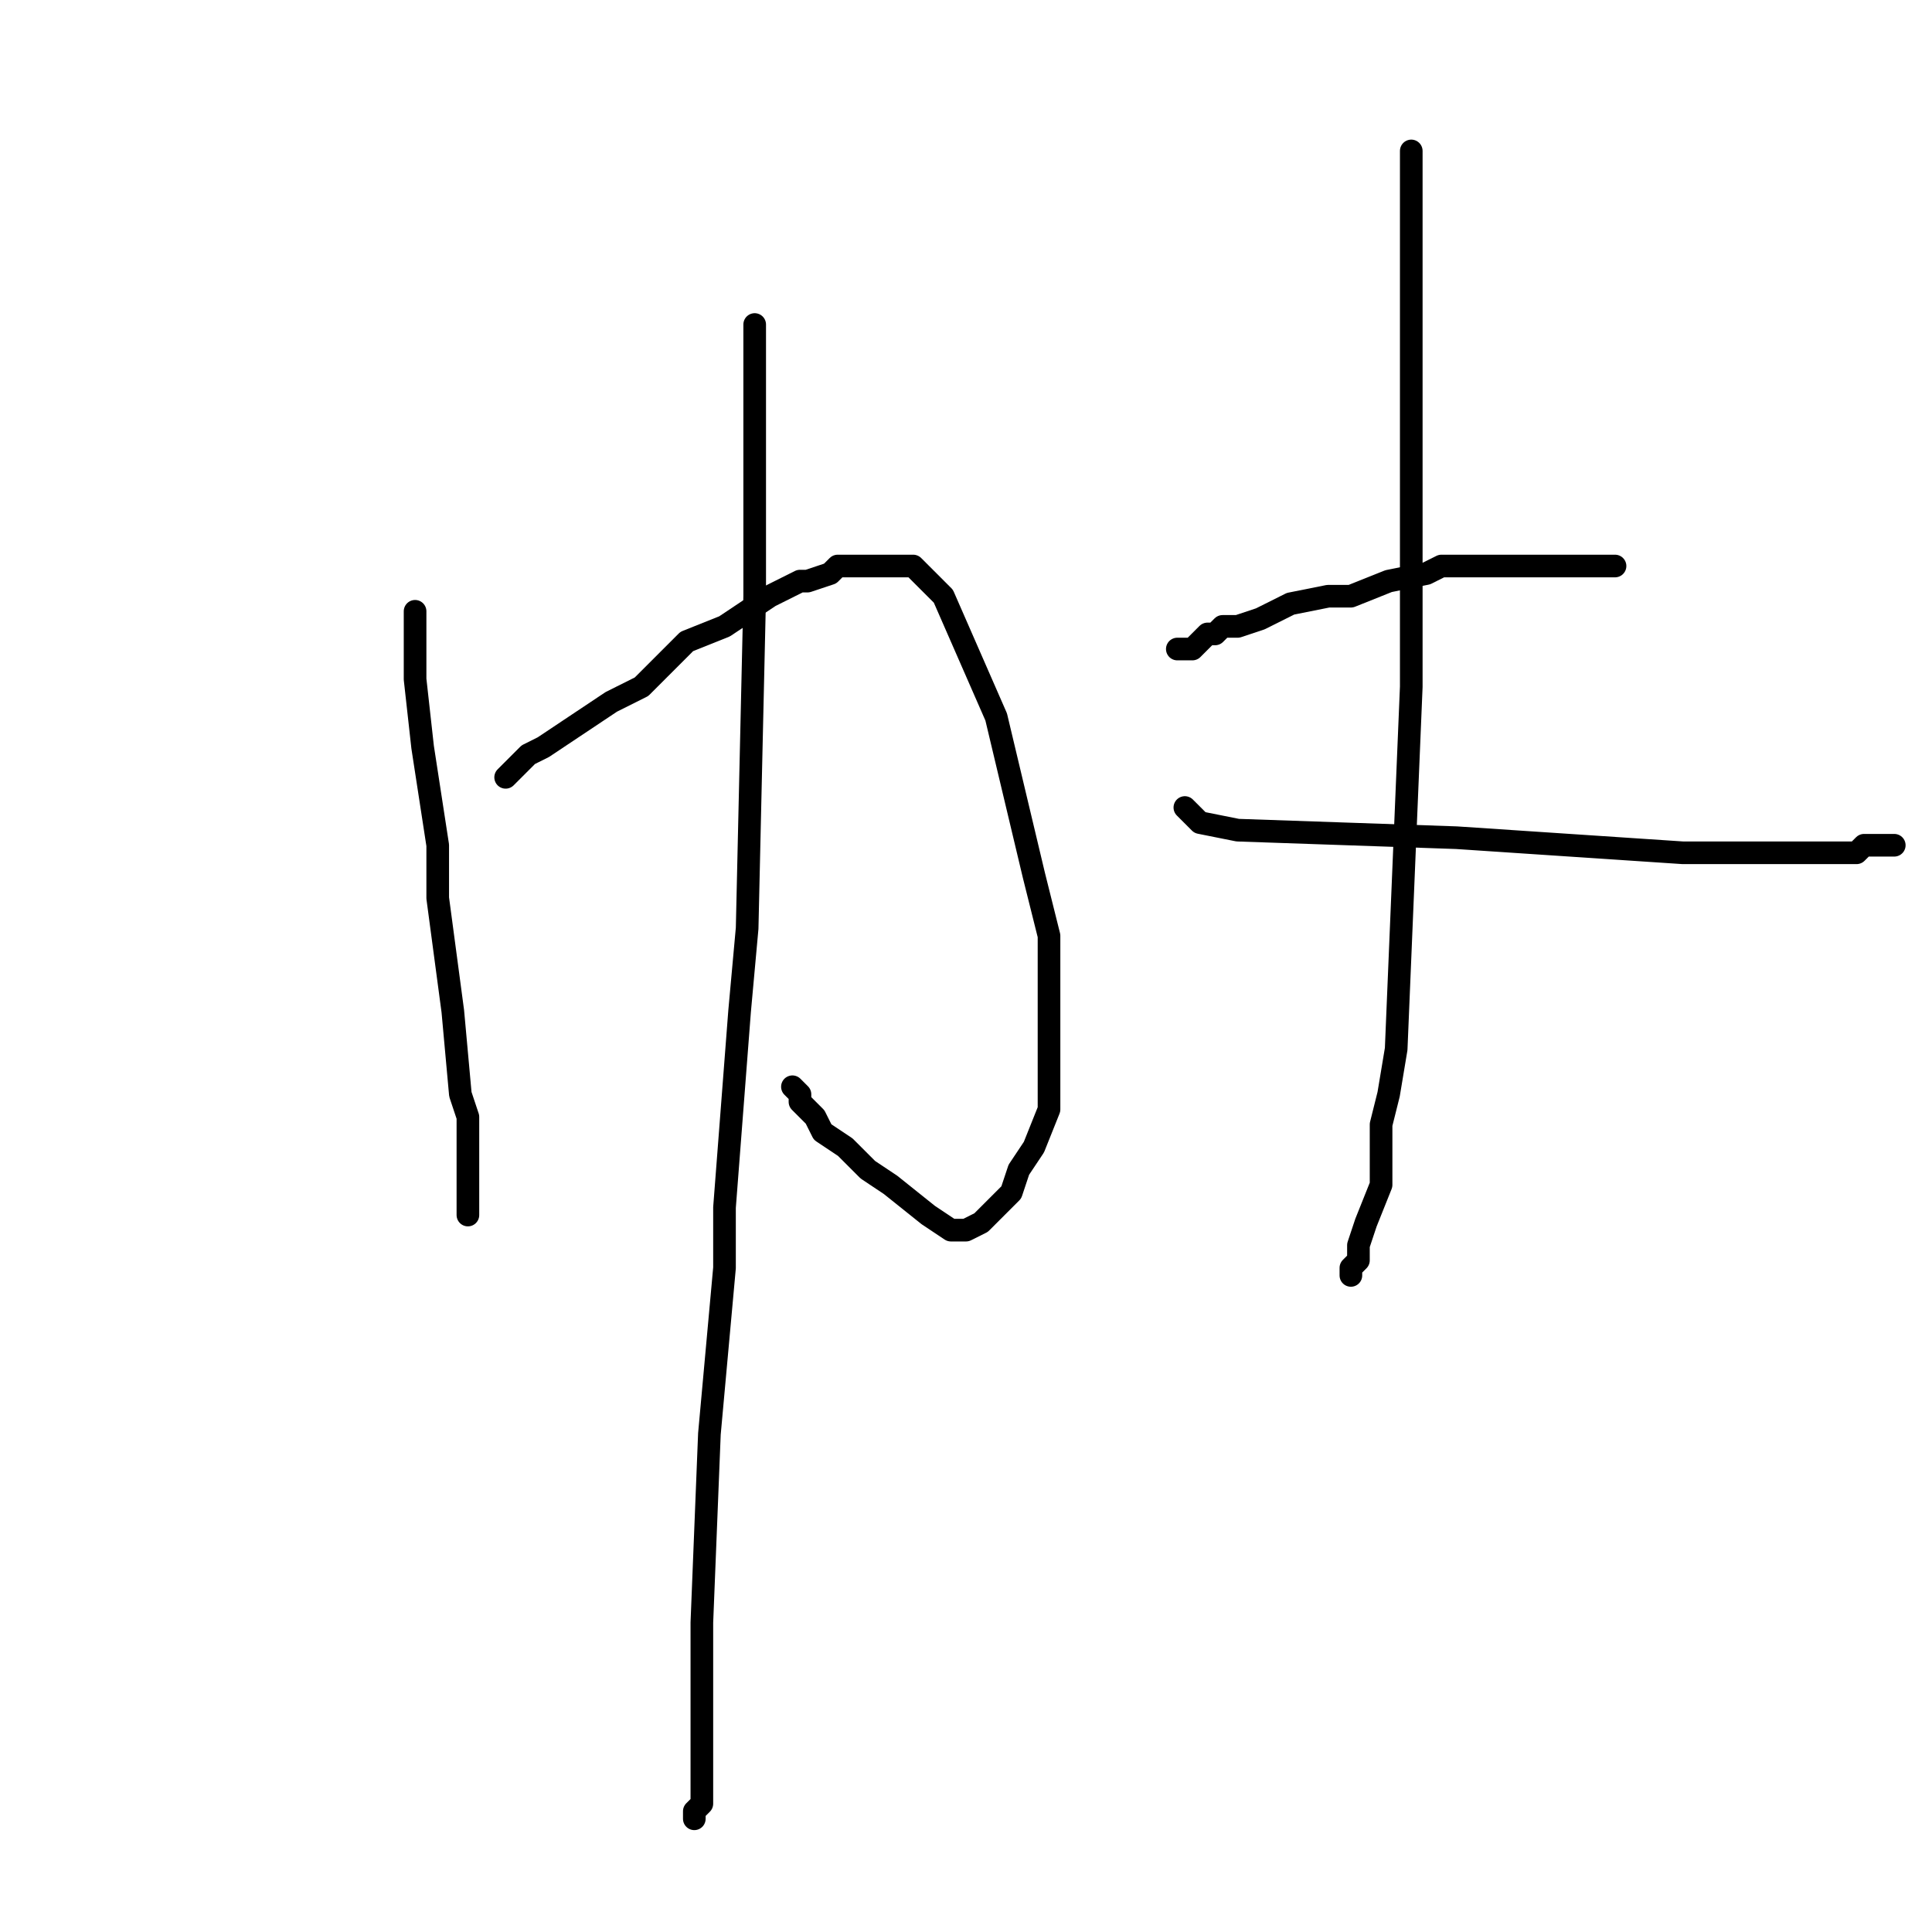 <?xml version="1.0" standalone="no"?>
    <svg width="256" height="256" xmlns="http://www.w3.org/2000/svg" version="1.1">
    <polyline stroke="black" stroke-width="3" stroke-linecap="round" fill="transparent" stroke-linejoin="round" points="55 81 55 84 55 87 55 90 56 99 58 112 58 119 60 134 61 145 62 148 62 153 62 155 62 157 62 158 62 159 62 160 62 161 62 161 " />
        <polyline stroke="black" stroke-width="3" stroke-linecap="round" fill="transparent" stroke-linejoin="round" points="67 103 67 103 67 103 67 103 70 100 72 99 75 97 81 93 85 91 91 85 96 83 99 81 102 79 106 77 107 77 110 76 111 75 112 75 113 75 115 75 116 75 118 75 119 75 121 75 123 77 125 79 132 95 137 116 139 124 139 136 139 143 139 147 137 152 135 155 134 158 131 161 131 161 130 162 128 163 127 163 126 163 123 161 118 157 115 155 112 152 109 150 108 148 107 147 107 147 106 146 106 145 105 144 105 144 " />
        <polyline stroke="black" stroke-width="3" stroke-linecap="round" fill="transparent" stroke-linejoin="round" points="100 43 100 47 100 51 100 79 99 123 98 134 97 147 96 160 96 168 94 190 93 215 93 224 93 235 93 239 93 239 92 240 92 241 92 241 " />
        <polyline stroke="black" stroke-width="3" stroke-linecap="round" fill="transparent" stroke-linejoin="round" points="156 86 157 86 158 86 159 85 159 85 160 84 161 84 162 83 164 83 167 82 171 80 176 79 179 79 184 77 189 76 191 75 195 75 201 75 202 75 206 75 207 75 208 75 210 75 211 75 213 75 214 75 214 75 " />
        <polyline stroke="black" stroke-width="3" stroke-linecap="round" fill="transparent" stroke-linejoin="round" points="157 107 158 108 159 109 164 110 193 111 223 113 233 113 241 113 244 113 246 113 247 112 248 112 249 112 250 112 251 112 251 112 " />
        <polyline stroke="black" stroke-width="3" stroke-linecap="round" fill="transparent" stroke-linejoin="round" points="187 20 187 24 187 28 187 31 187 47 187 67 187 81 187 91 186 115 185 139 184 145 183 149 183 154 183 157 181 162 180 165 180 166 180 167 180 167 179 168 179 169 179 169 " />
        </svg>
